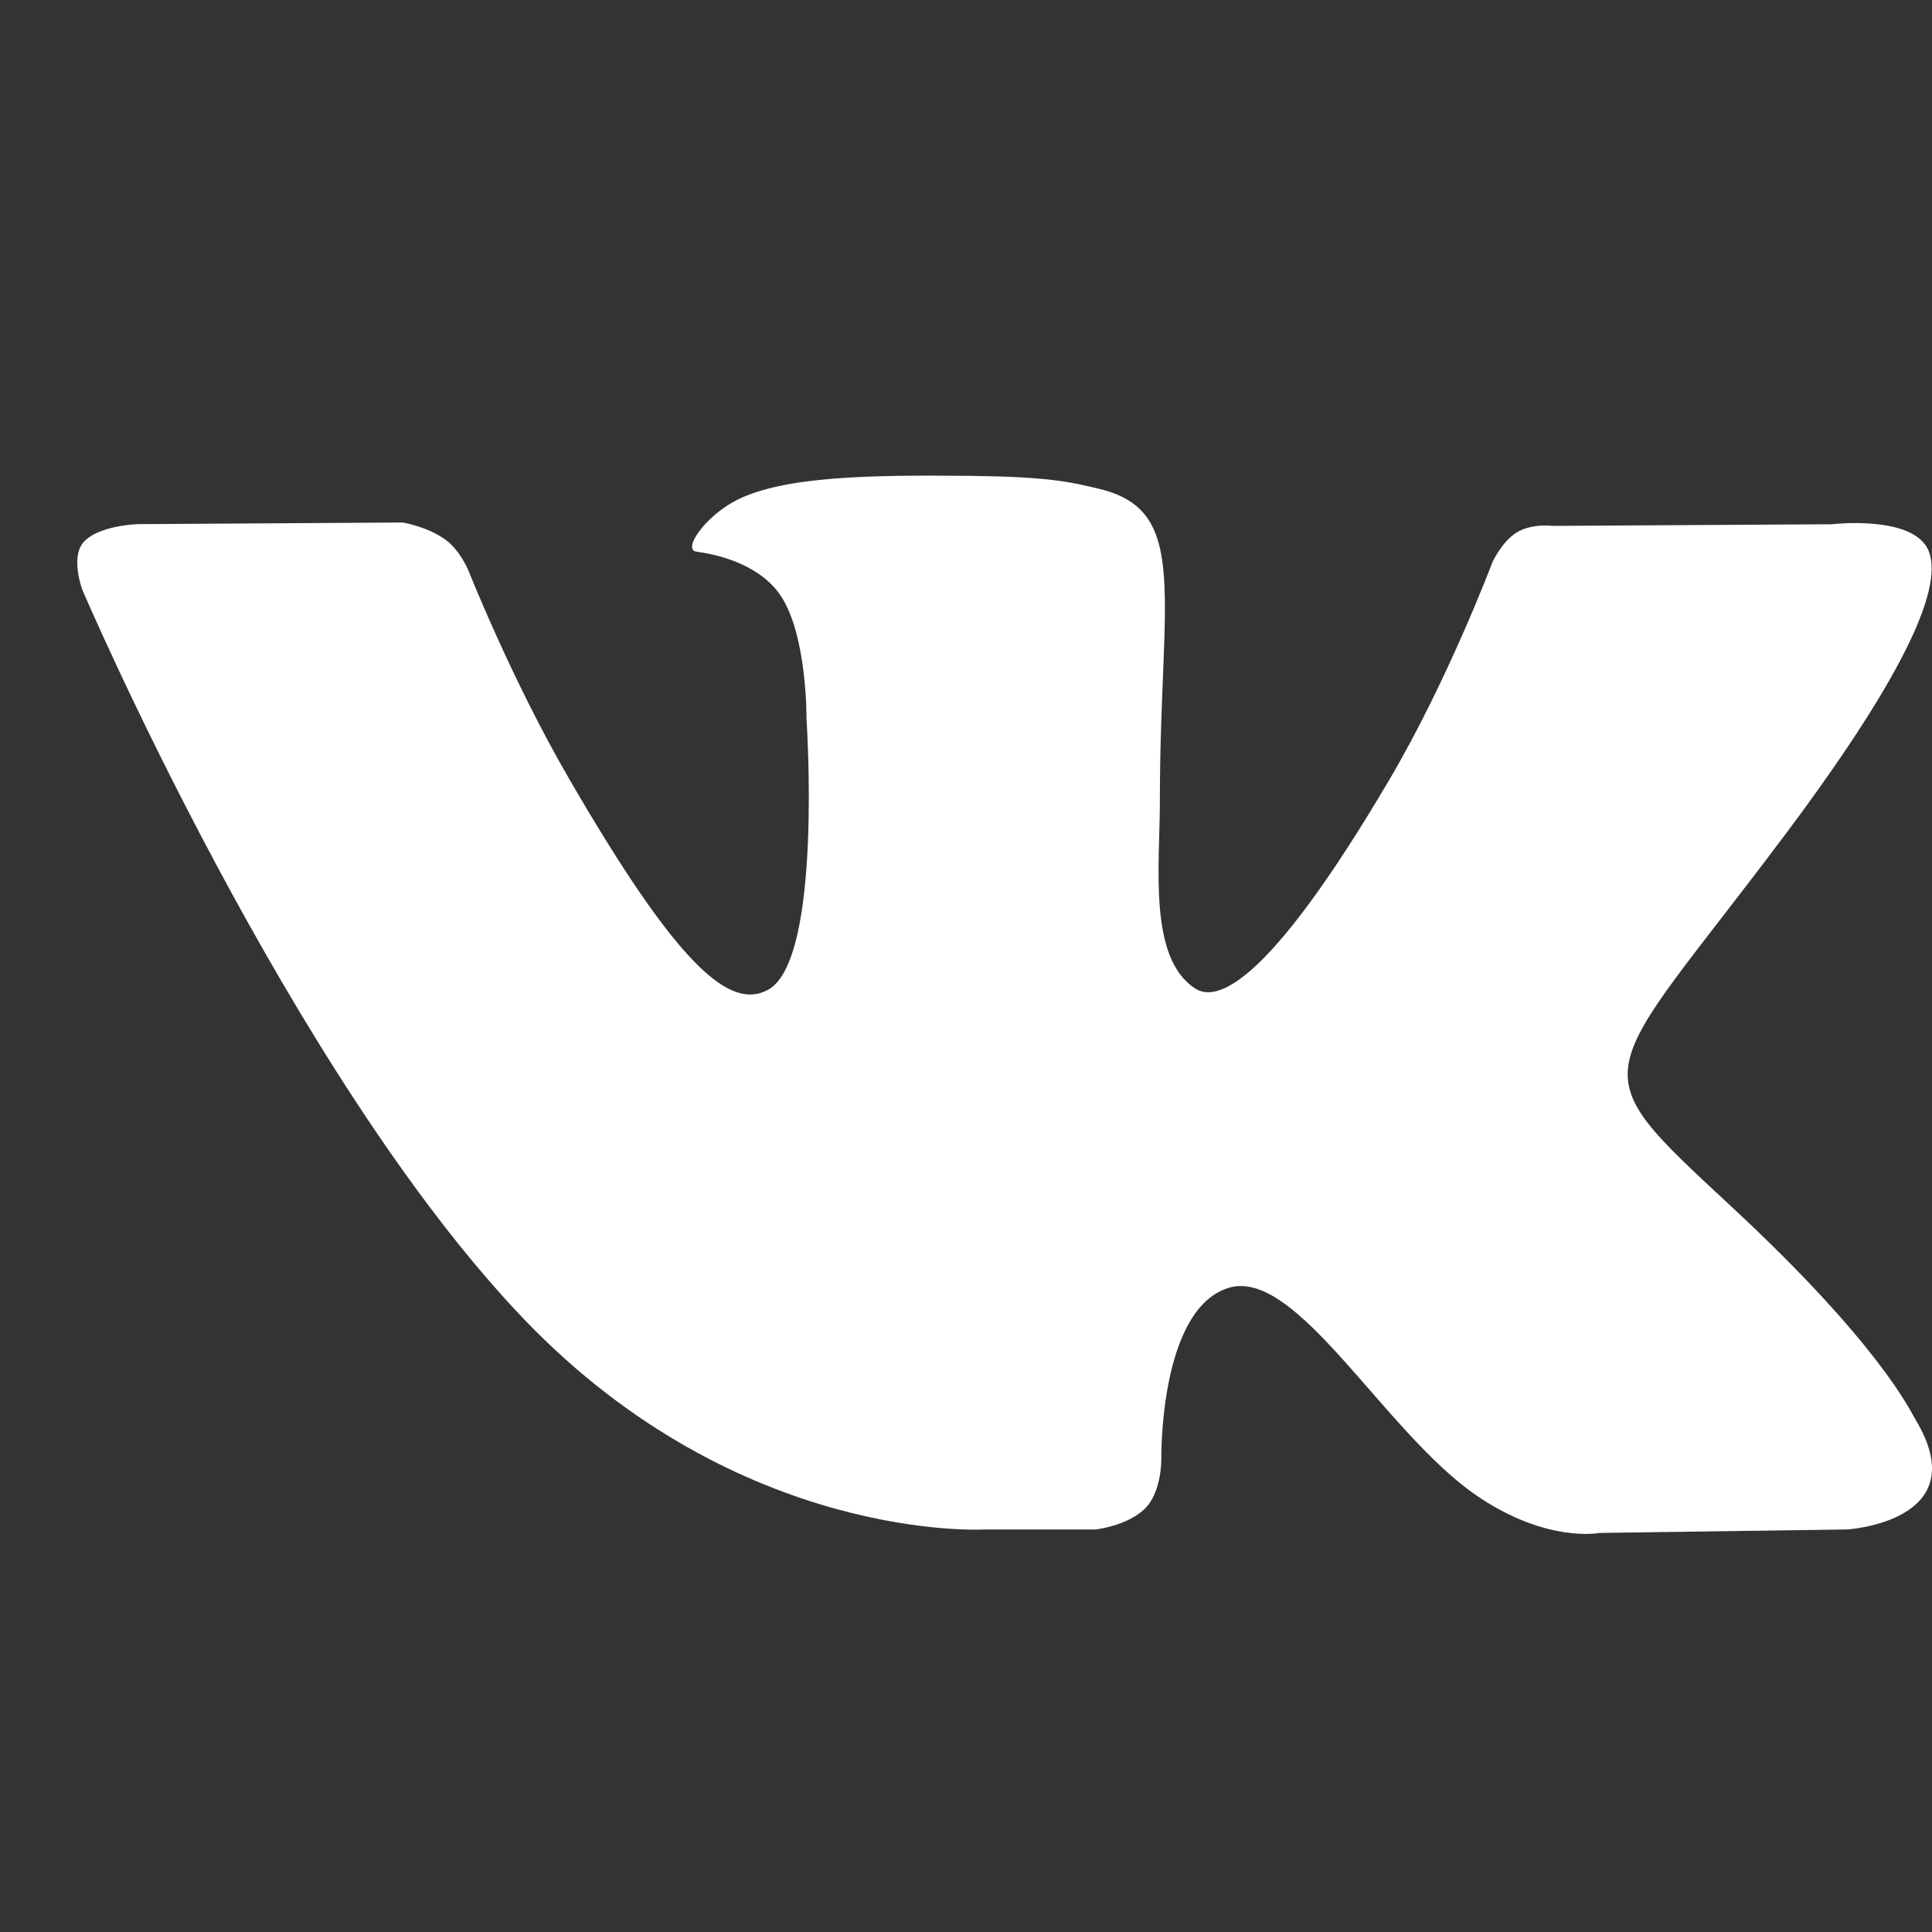 <svg width="20" height="20" viewBox="0 0 20 20" fill="none" xmlns="http://www.w3.org/2000/svg">
<rect x="0" y="0" width="20" height="20" fill="#333333" stroke="none"/>
<g clip-path="url(#clip0)">
<path d="M19.829 14.695C19.777 14.609 19.458 13.915 17.922 12.489C16.314 10.996 16.53 11.239 18.467 8.657C19.646 7.085 20.118 6.125 19.97 5.715C19.83 5.324 18.962 5.427 18.962 5.427L16.077 5.444C16.077 5.444 15.864 5.415 15.704 5.51C15.549 5.603 15.45 5.819 15.45 5.819C15.45 5.819 14.992 7.036 14.383 8.071C13.097 10.254 12.582 10.369 12.373 10.233C11.884 9.918 12.007 8.963 12.007 8.287C12.007 6.171 12.327 5.289 11.381 5.061C11.067 4.985 10.836 4.935 10.034 4.926C9.004 4.916 8.131 4.93 7.638 5.171C7.309 5.332 7.056 5.691 7.211 5.711C7.402 5.736 7.834 5.828 8.063 6.14C8.359 6.542 8.349 7.447 8.349 7.447C8.349 7.447 8.519 9.937 7.951 10.246C7.561 10.459 7.027 10.025 5.881 8.044C5.294 7.03 4.85 5.908 4.85 5.908C4.85 5.908 4.765 5.699 4.613 5.588C4.428 5.452 4.169 5.409 4.169 5.409L1.425 5.426C1.425 5.426 1.014 5.438 0.862 5.616C0.728 5.776 0.852 6.105 0.852 6.105C0.852 6.105 3 11.13 5.431 13.663C7.662 15.985 10.194 15.833 10.194 15.833H11.342C11.342 15.833 11.688 15.794 11.865 15.604C12.028 15.428 12.022 15.1 12.022 15.1C12.022 15.1 11.999 13.56 12.714 13.333C13.419 13.11 14.324 14.821 15.283 15.48C16.008 15.978 16.558 15.869 16.558 15.869L19.123 15.833C19.123 15.833 20.465 15.75 19.829 14.695Z" fill="white"/>
</g>
<defs>
<clipPath id="clip0">
<rect width="19.2" height="19.2" fill="white" transform="translate(0.8 0.801)"/>
</clipPath>
</defs>
</svg>
